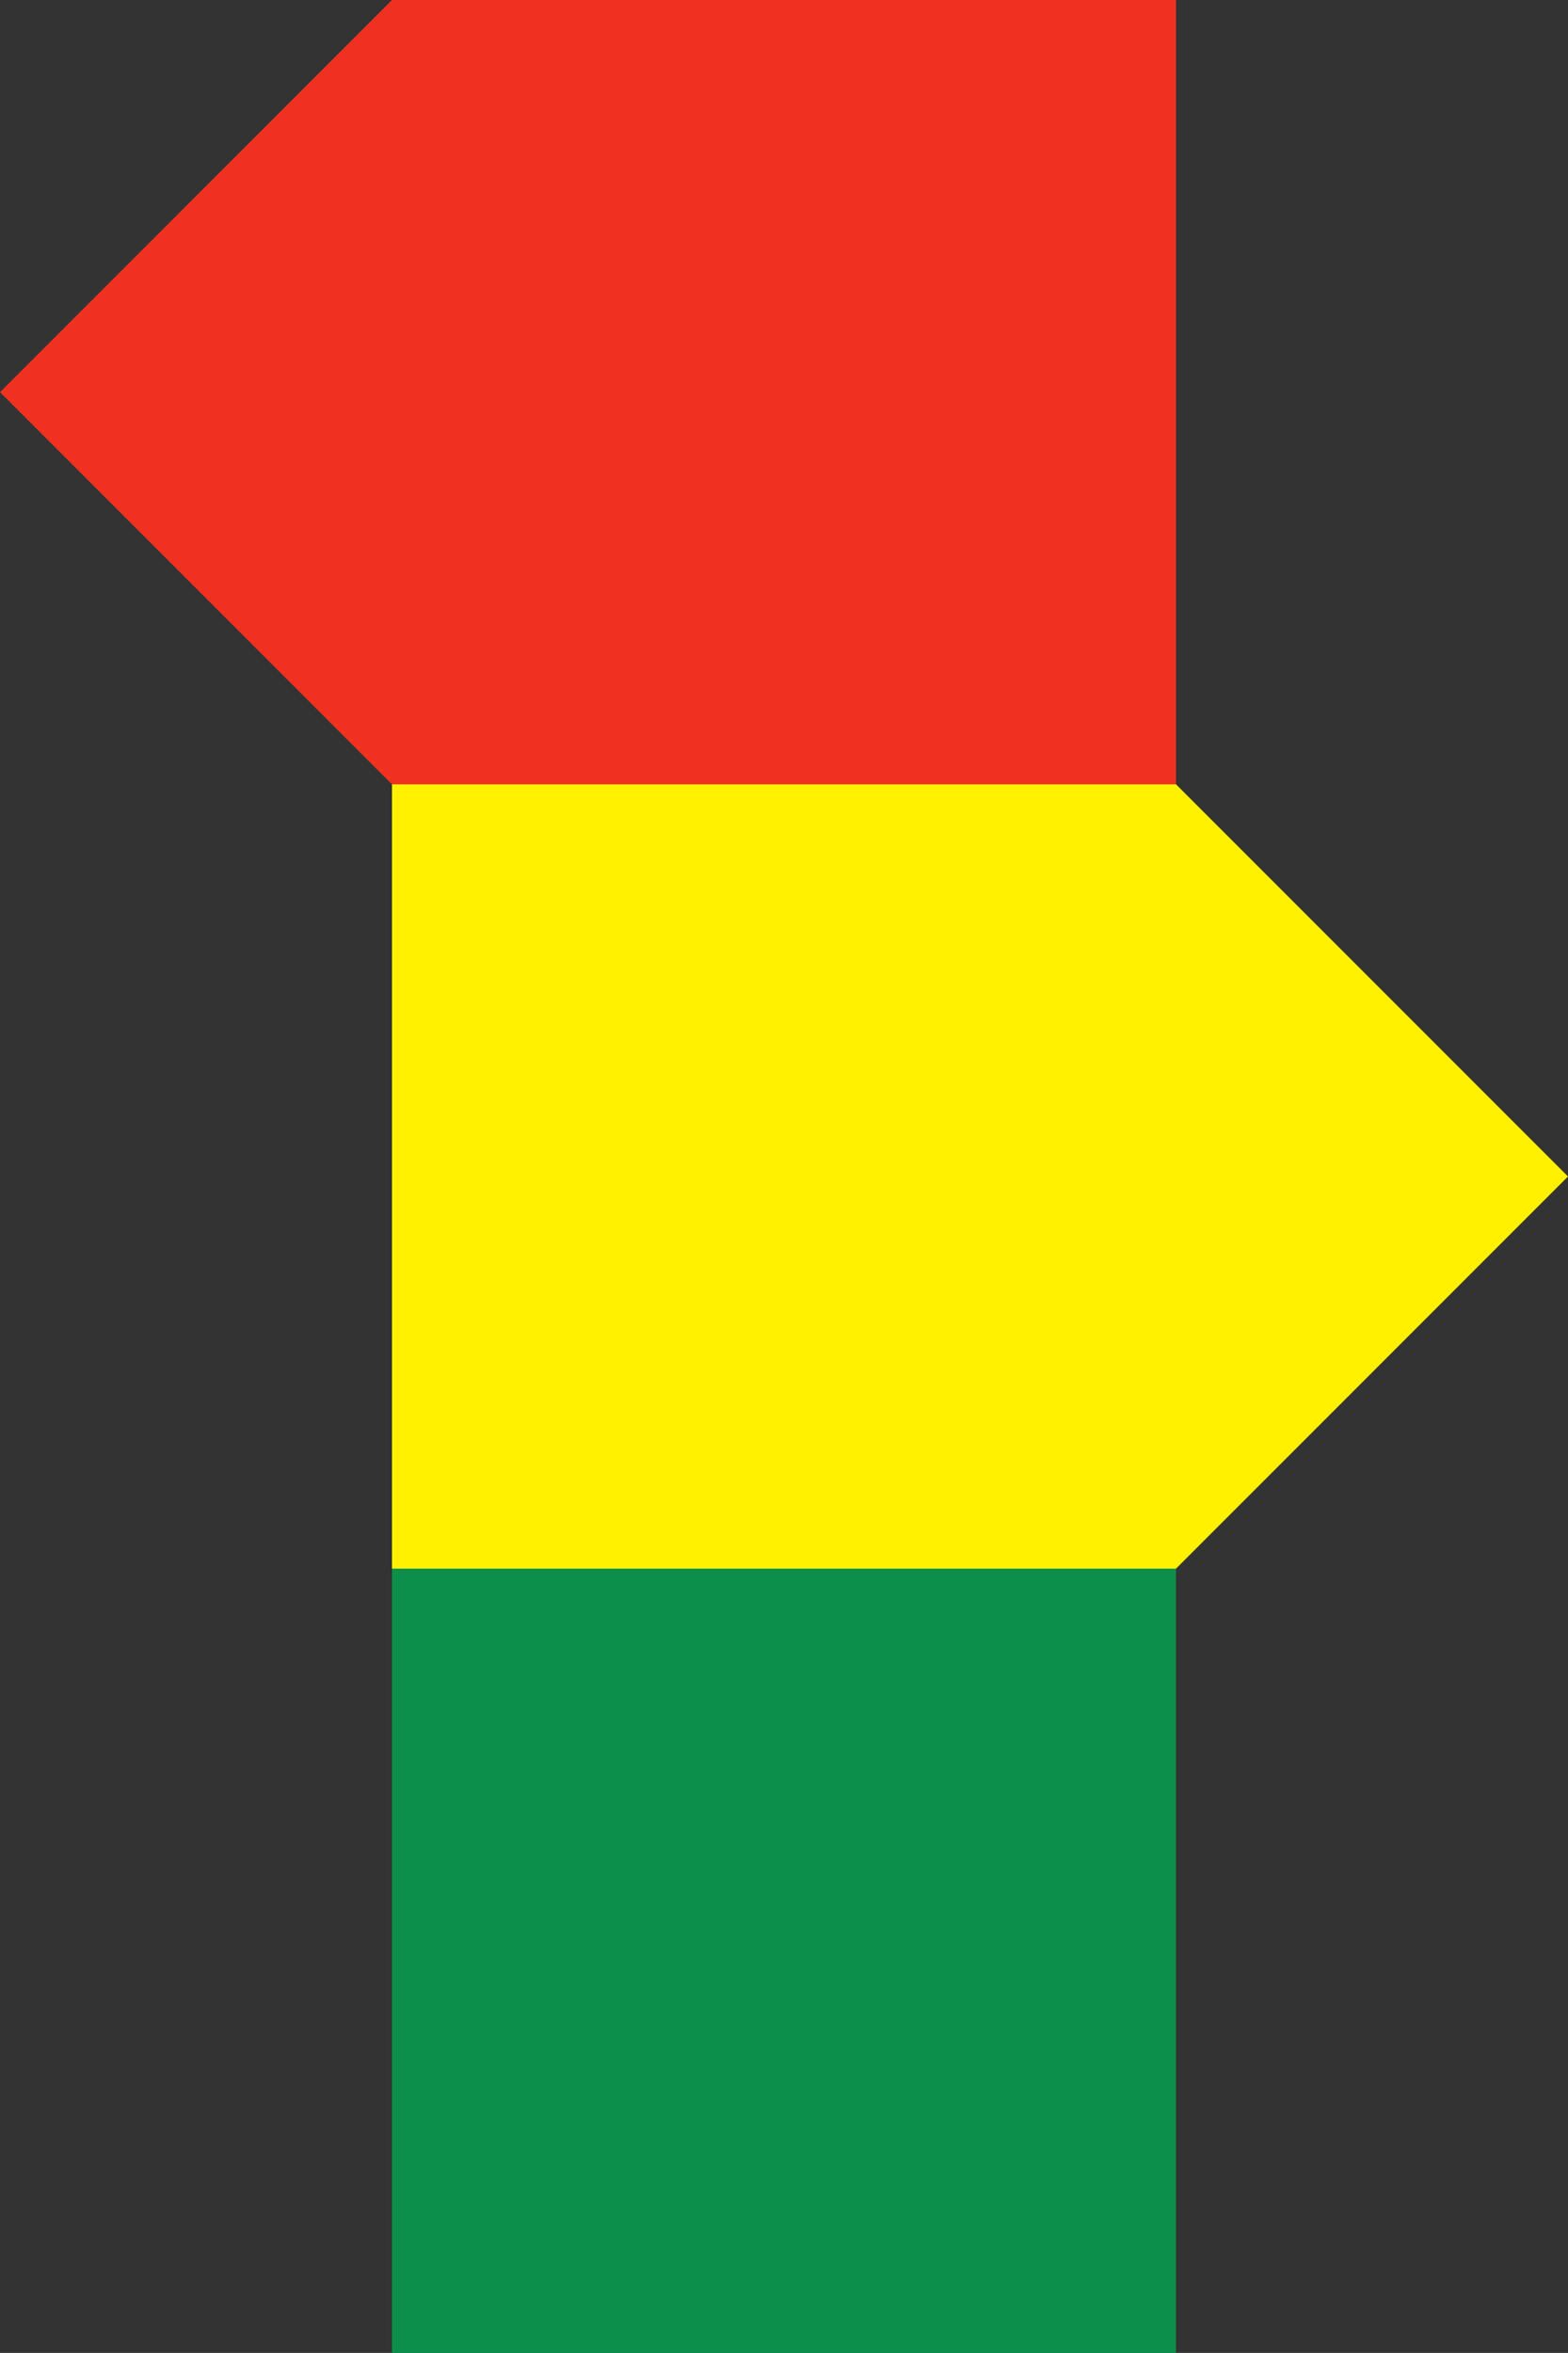 <?xml version="1.0" encoding="UTF-8" standalone="no"?>
<!-- Created with Inkscape (http://www.inkscape.org/) -->
<svg
   xmlns:svg="http://www.w3.org/2000/svg"
   xmlns="http://www.w3.org/2000/svg"
   version="1.0"
   width="220"
   height="329.987"
   id="svg14564">
  <rect width="100%" height="100%" fill="#333333" stroke="none"/>
  <defs
     id="defs14566" />
  <g
     transform="translate(-210,-282.375)"
     id="layer1">
    <path
       d="M 265,502.362 L 375,502.362 L 375,612.362 L 265,612.362 L 265,502.362 z "
       style="fill:#0b8f4b;fill-rule:nonzero;stroke:none"
       id="path11105" />
    <path
       d="M 265,392.375 L 265,502.375 L 375,502.375 L 430,447.375 L 375,392.375 L 265,392.375 z "
       style="fill:#fff100;fill-opacity:1;fill-rule:nonzero;stroke:none"
       id="path14577" />
    <path
       d="M 265,282.375 L 210,337.375 L 265,392.375 L 375,392.375 L 375,282.375 L 265,282.375 z "
       style="fill:#f03120;fill-opacity:1;fill-rule:nonzero;stroke:none"
       id="path14579" />
  </g>
</svg>
